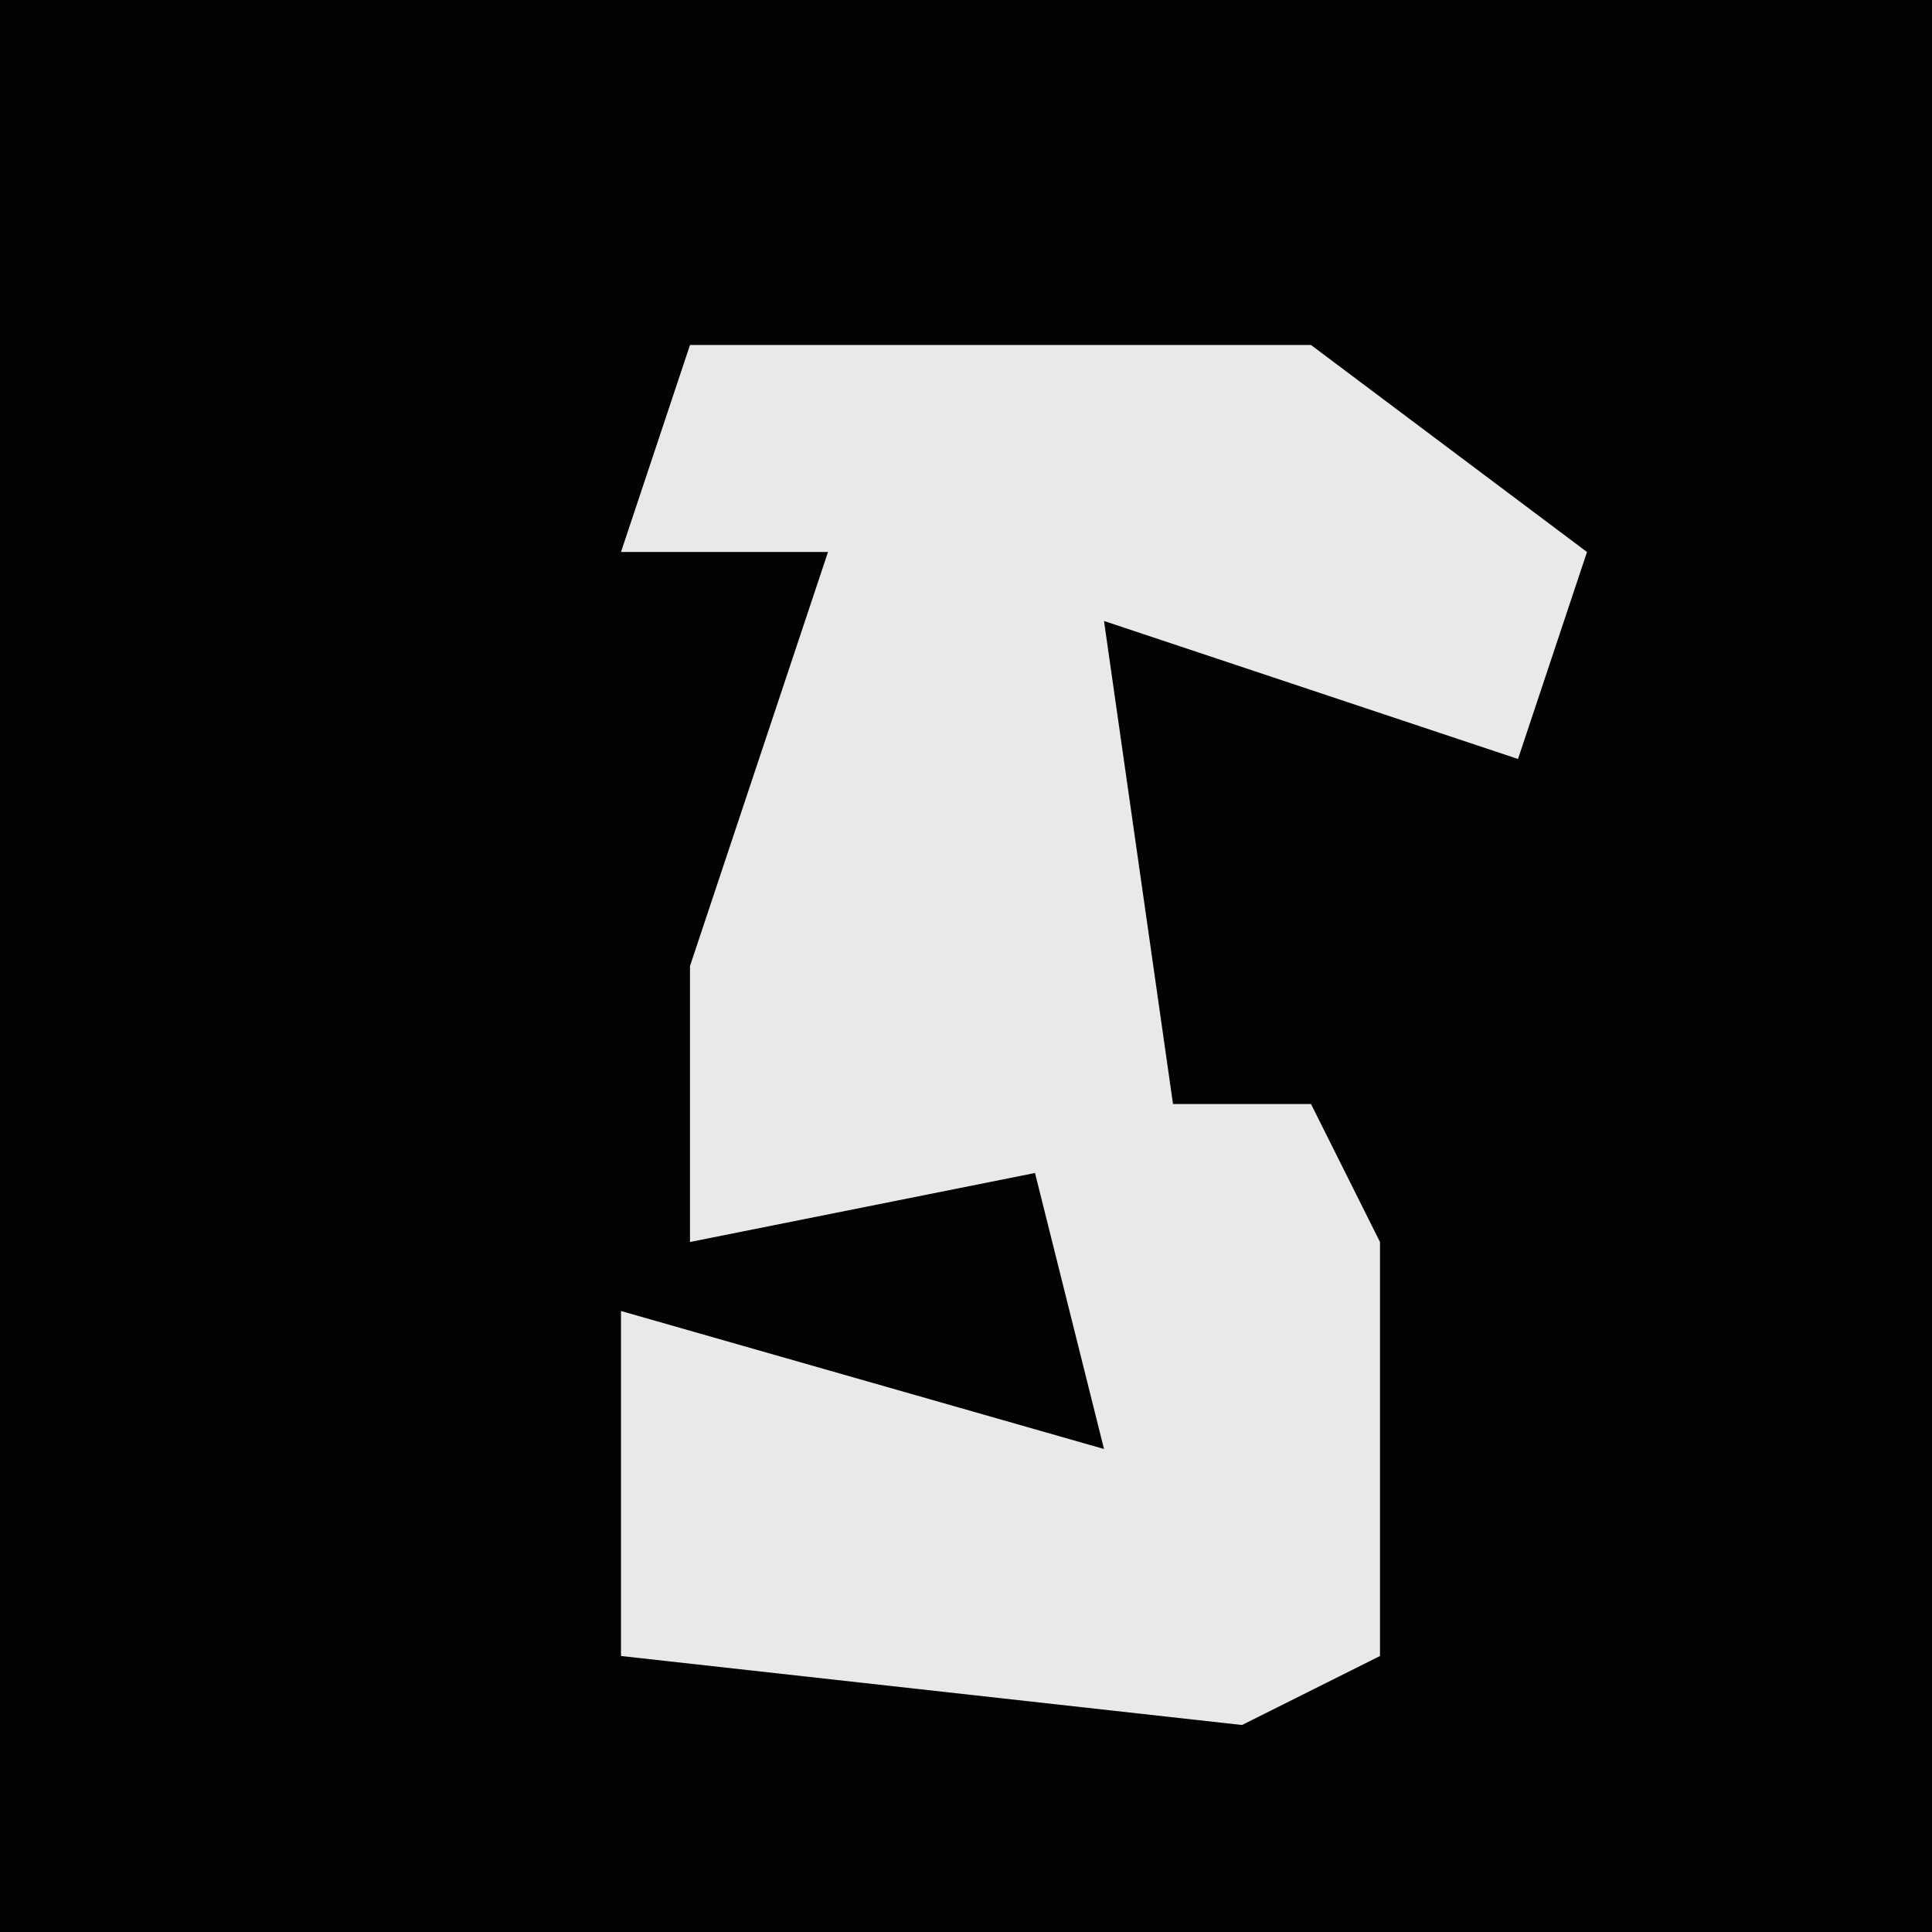 <?xml version="1.0" encoding="UTF-8"?>
<svg version="1.1" xmlns="http://www.w3.org/2000/svg" width="28" height="28">
<path d="M0,0 L28,0 L28,28 L0,28 Z " fill="#030303" transform="translate(0,0)"/>
<path d="M0,0 L9,0 L13,3 L12,6 L6,4 L7,11 L9,11 L10,13 L10,19 L8,20 L-1,19 L-1,14 L6,16 L5,12 L0,13 L0,9 L2,3 L-1,3 Z " fill="#E9E9E9" transform="translate(10,5)"/>
</svg>
